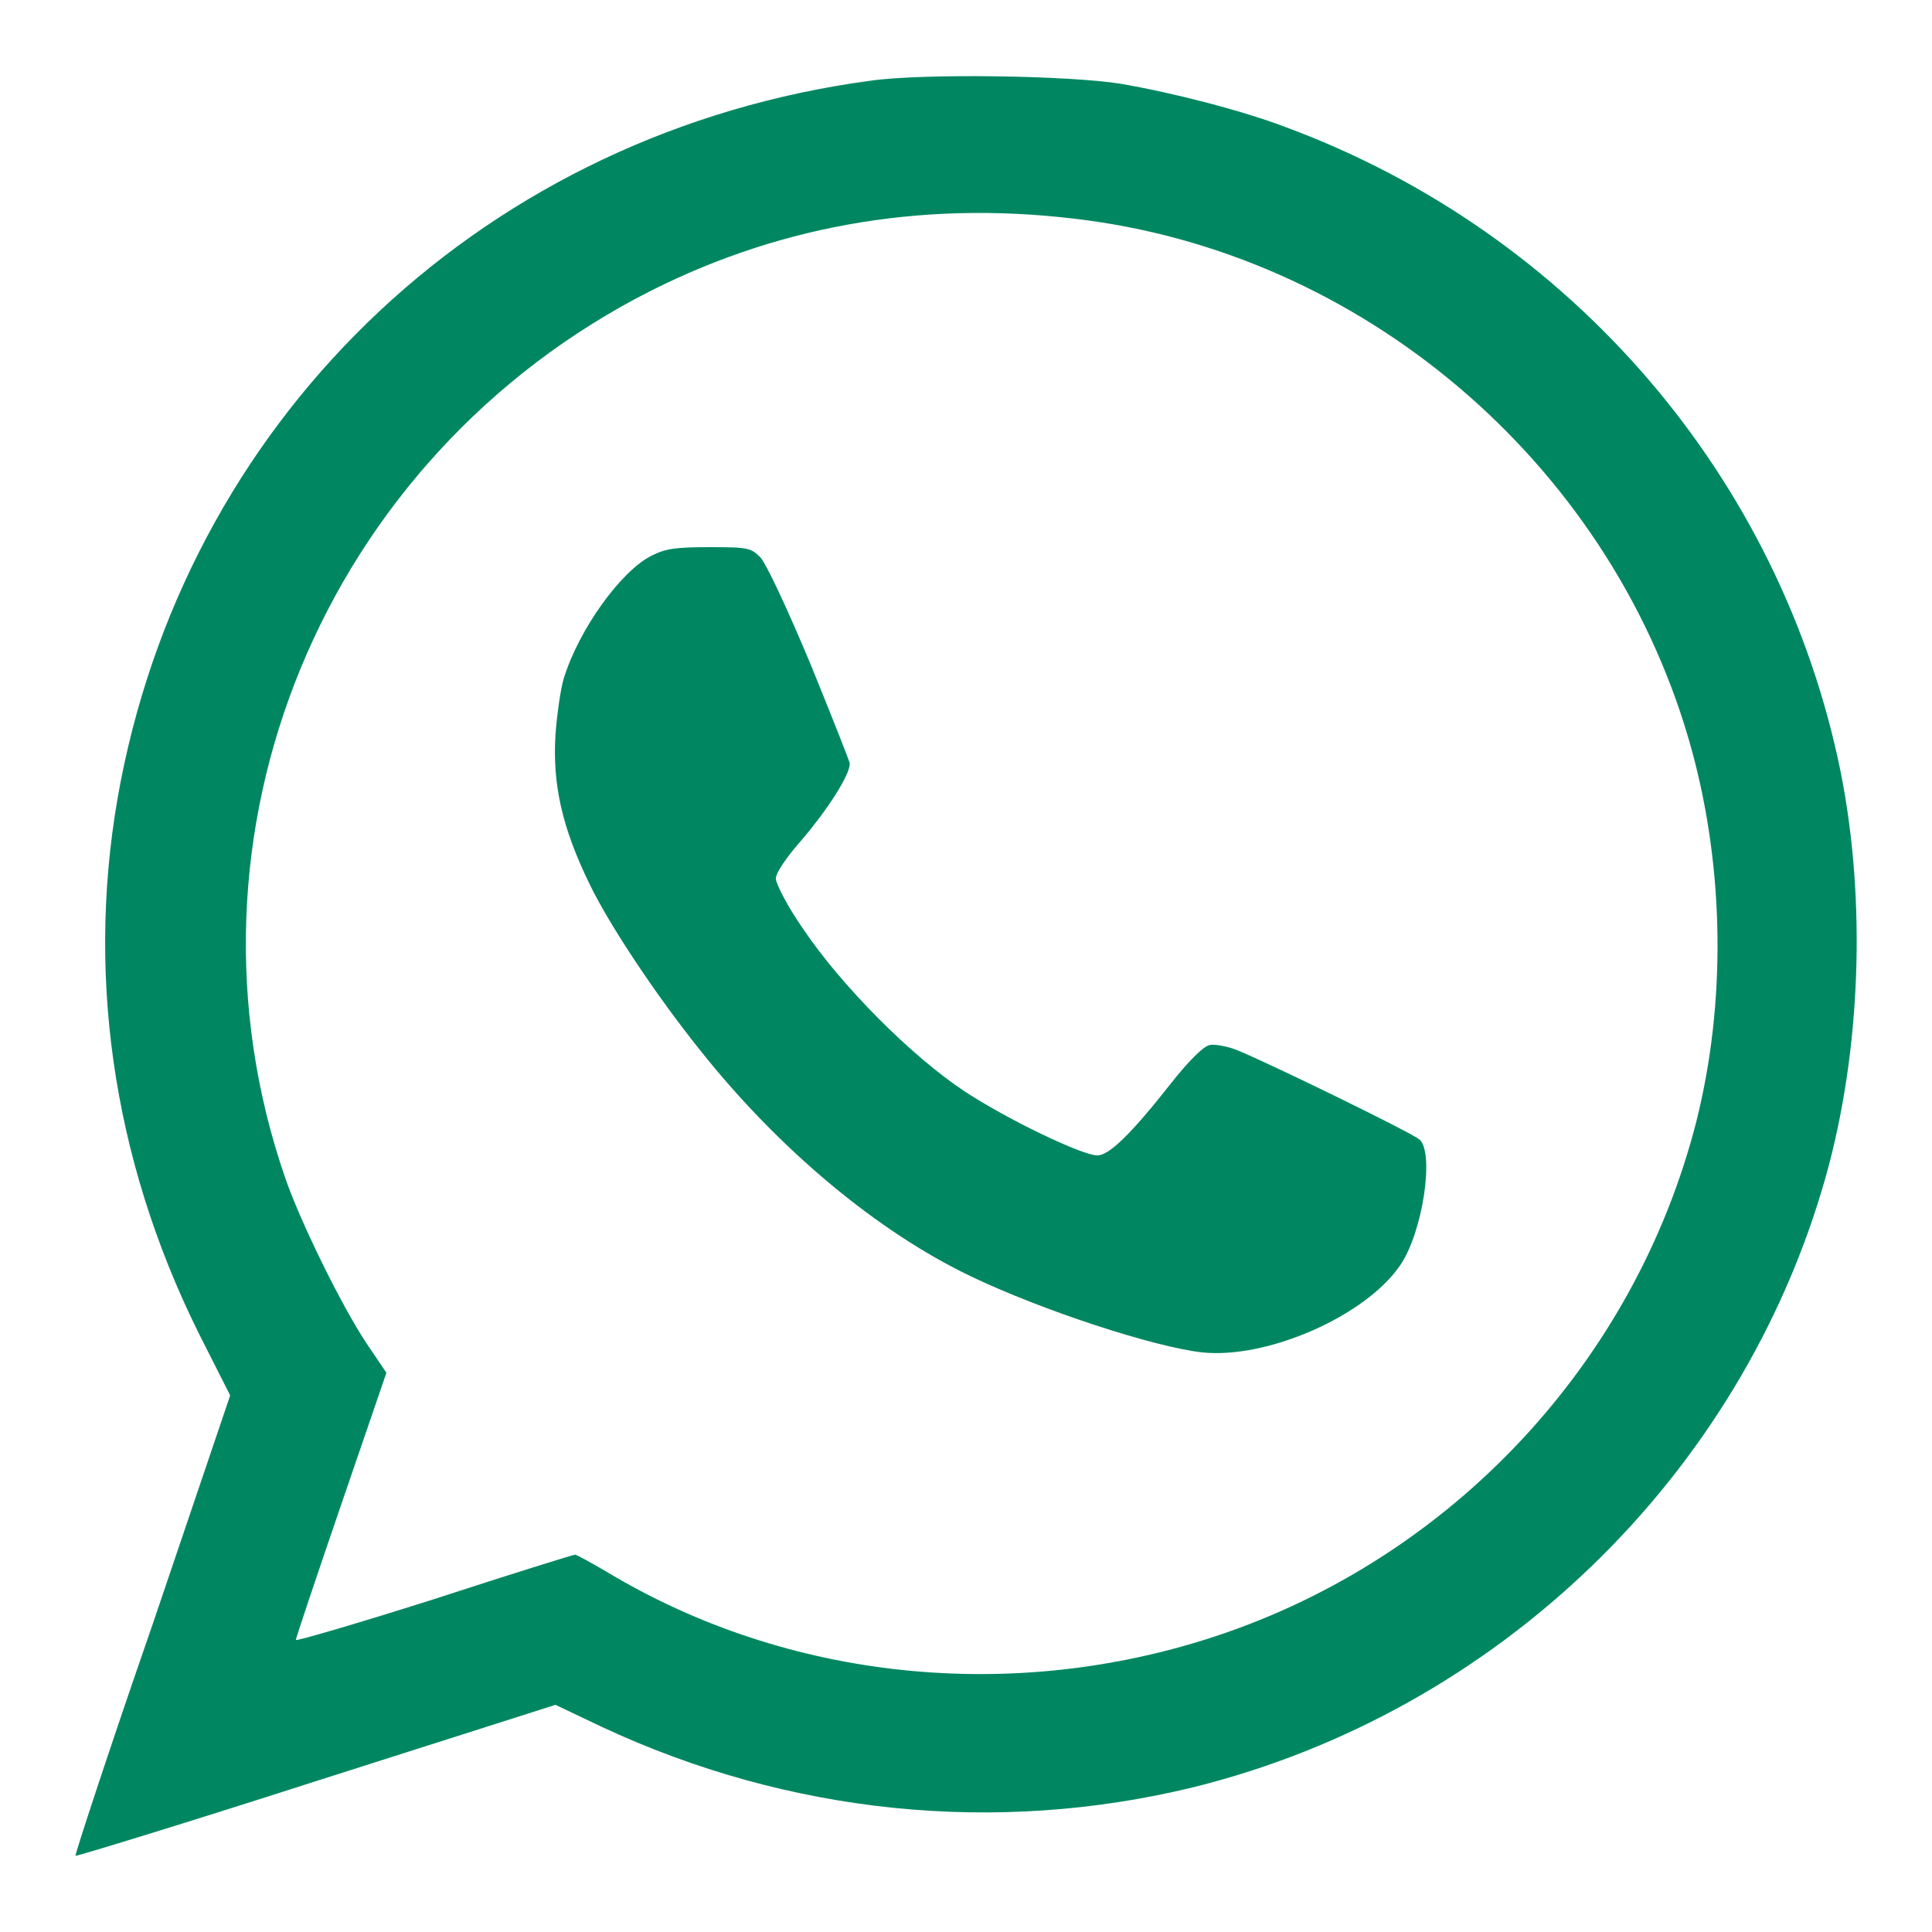 <!--?xml version="1.0" encoding="utf-8"?-->
<!-- Svg Vector Icons : http://www.onlinewebfonts.com/icon -->

<svg version="1.1" xmlns="http://www.w3.org/2000/svg" xmlns:xlink="http://www.w3.org/1999/xlink" x="0px" y="0px" viewBox="0 0 256 256" enable-background="new 0 0 256 256" xml:space="preserve">
<g><g><g><path fill="#008761" data-title="Layer 0" xs="0" d="M115.3,10.7C64.8,17.5,25.6,54.3,16,103.5c-4.8,24.7-1.2,49.9,10.3,73.1l4.2,8.3l-10.3,30.4C14.4,232,9.9,245.8,10,245.9s14.5-4.3,31.9-9.9l31.7-10.1l6.1,2.9c24.8,11.6,52.3,14.4,78.5,8c40.2-10,72.5-41.2,83.7-80.8c4.7-16.7,5.4-36.7,2-53.7c-7.9-39-35.7-71.4-73.4-85.4c-5.7-2.2-15-4.6-22-5.8C141.7,10,122.2,9.7,115.3,10.7z M144.1,29.2c37.8,5.1,70,33.3,80.1,70.3c4.3,15.8,4.5,33.4,0.6,49c-8.1,31.9-32.3,57.9-63.7,68.3c-26.9,8.9-56.6,5.9-80.5-8.4c-2.2-1.3-4.2-2.4-4.4-2.4c-0.2,0-8.6,2.6-18.7,5.9c-10.1,3.2-18.3,5.6-18.3,5.4c0-0.2,2.7-8.3,6-17.9l6-17.5l-2.7-4c-3.3-5-8.7-16-10.7-21.8c-15.7-45.4,5-95.6,48.5-117.6C104,29.6,123.4,26.4,144.1,29.2z"/><path fill="#008761" data-title="Layer 1" xs="1" d="M86.4,73.6c-4.1,2-9.7,9.8-11.7,16.3c-0.4,1.3-0.9,4.7-1.1,7.5c-0.4,6.6,0.9,12.3,4.5,19.7c2.6,5.4,8.7,14.6,14.7,22.1c10.5,13.2,23.5,24,35.8,29.9c9.6,4.6,24.4,9.4,30.7,10.1c8.6,0.9,21.6-4.8,26.2-11.5c3-4.3,4.6-14.9,2.6-16.7c-1-0.9-20.5-10.4-24.3-11.9c-1.3-0.5-3-0.8-3.6-0.6c-0.8,0.2-2.8,2.2-5,5c-5.5,7-8.3,9.6-9.8,9.6c-2,0-12-4.8-17.6-8.5c-7.1-4.7-16.3-14-21.3-21.4c-2.1-3-3.7-6.1-3.7-6.8c0-0.7,1.3-2.7,3.6-5.3c3.3-3.9,6.2-8.4,6.2-9.9c0-0.3-2.4-6.3-5.2-13.2c-3.4-8.1-5.8-13.1-6.6-14.1c-1.3-1.3-1.6-1.4-6.7-1.4C89.5,72.5,88.2,72.7,86.4,73.6z"/></g></g></g>
</svg>